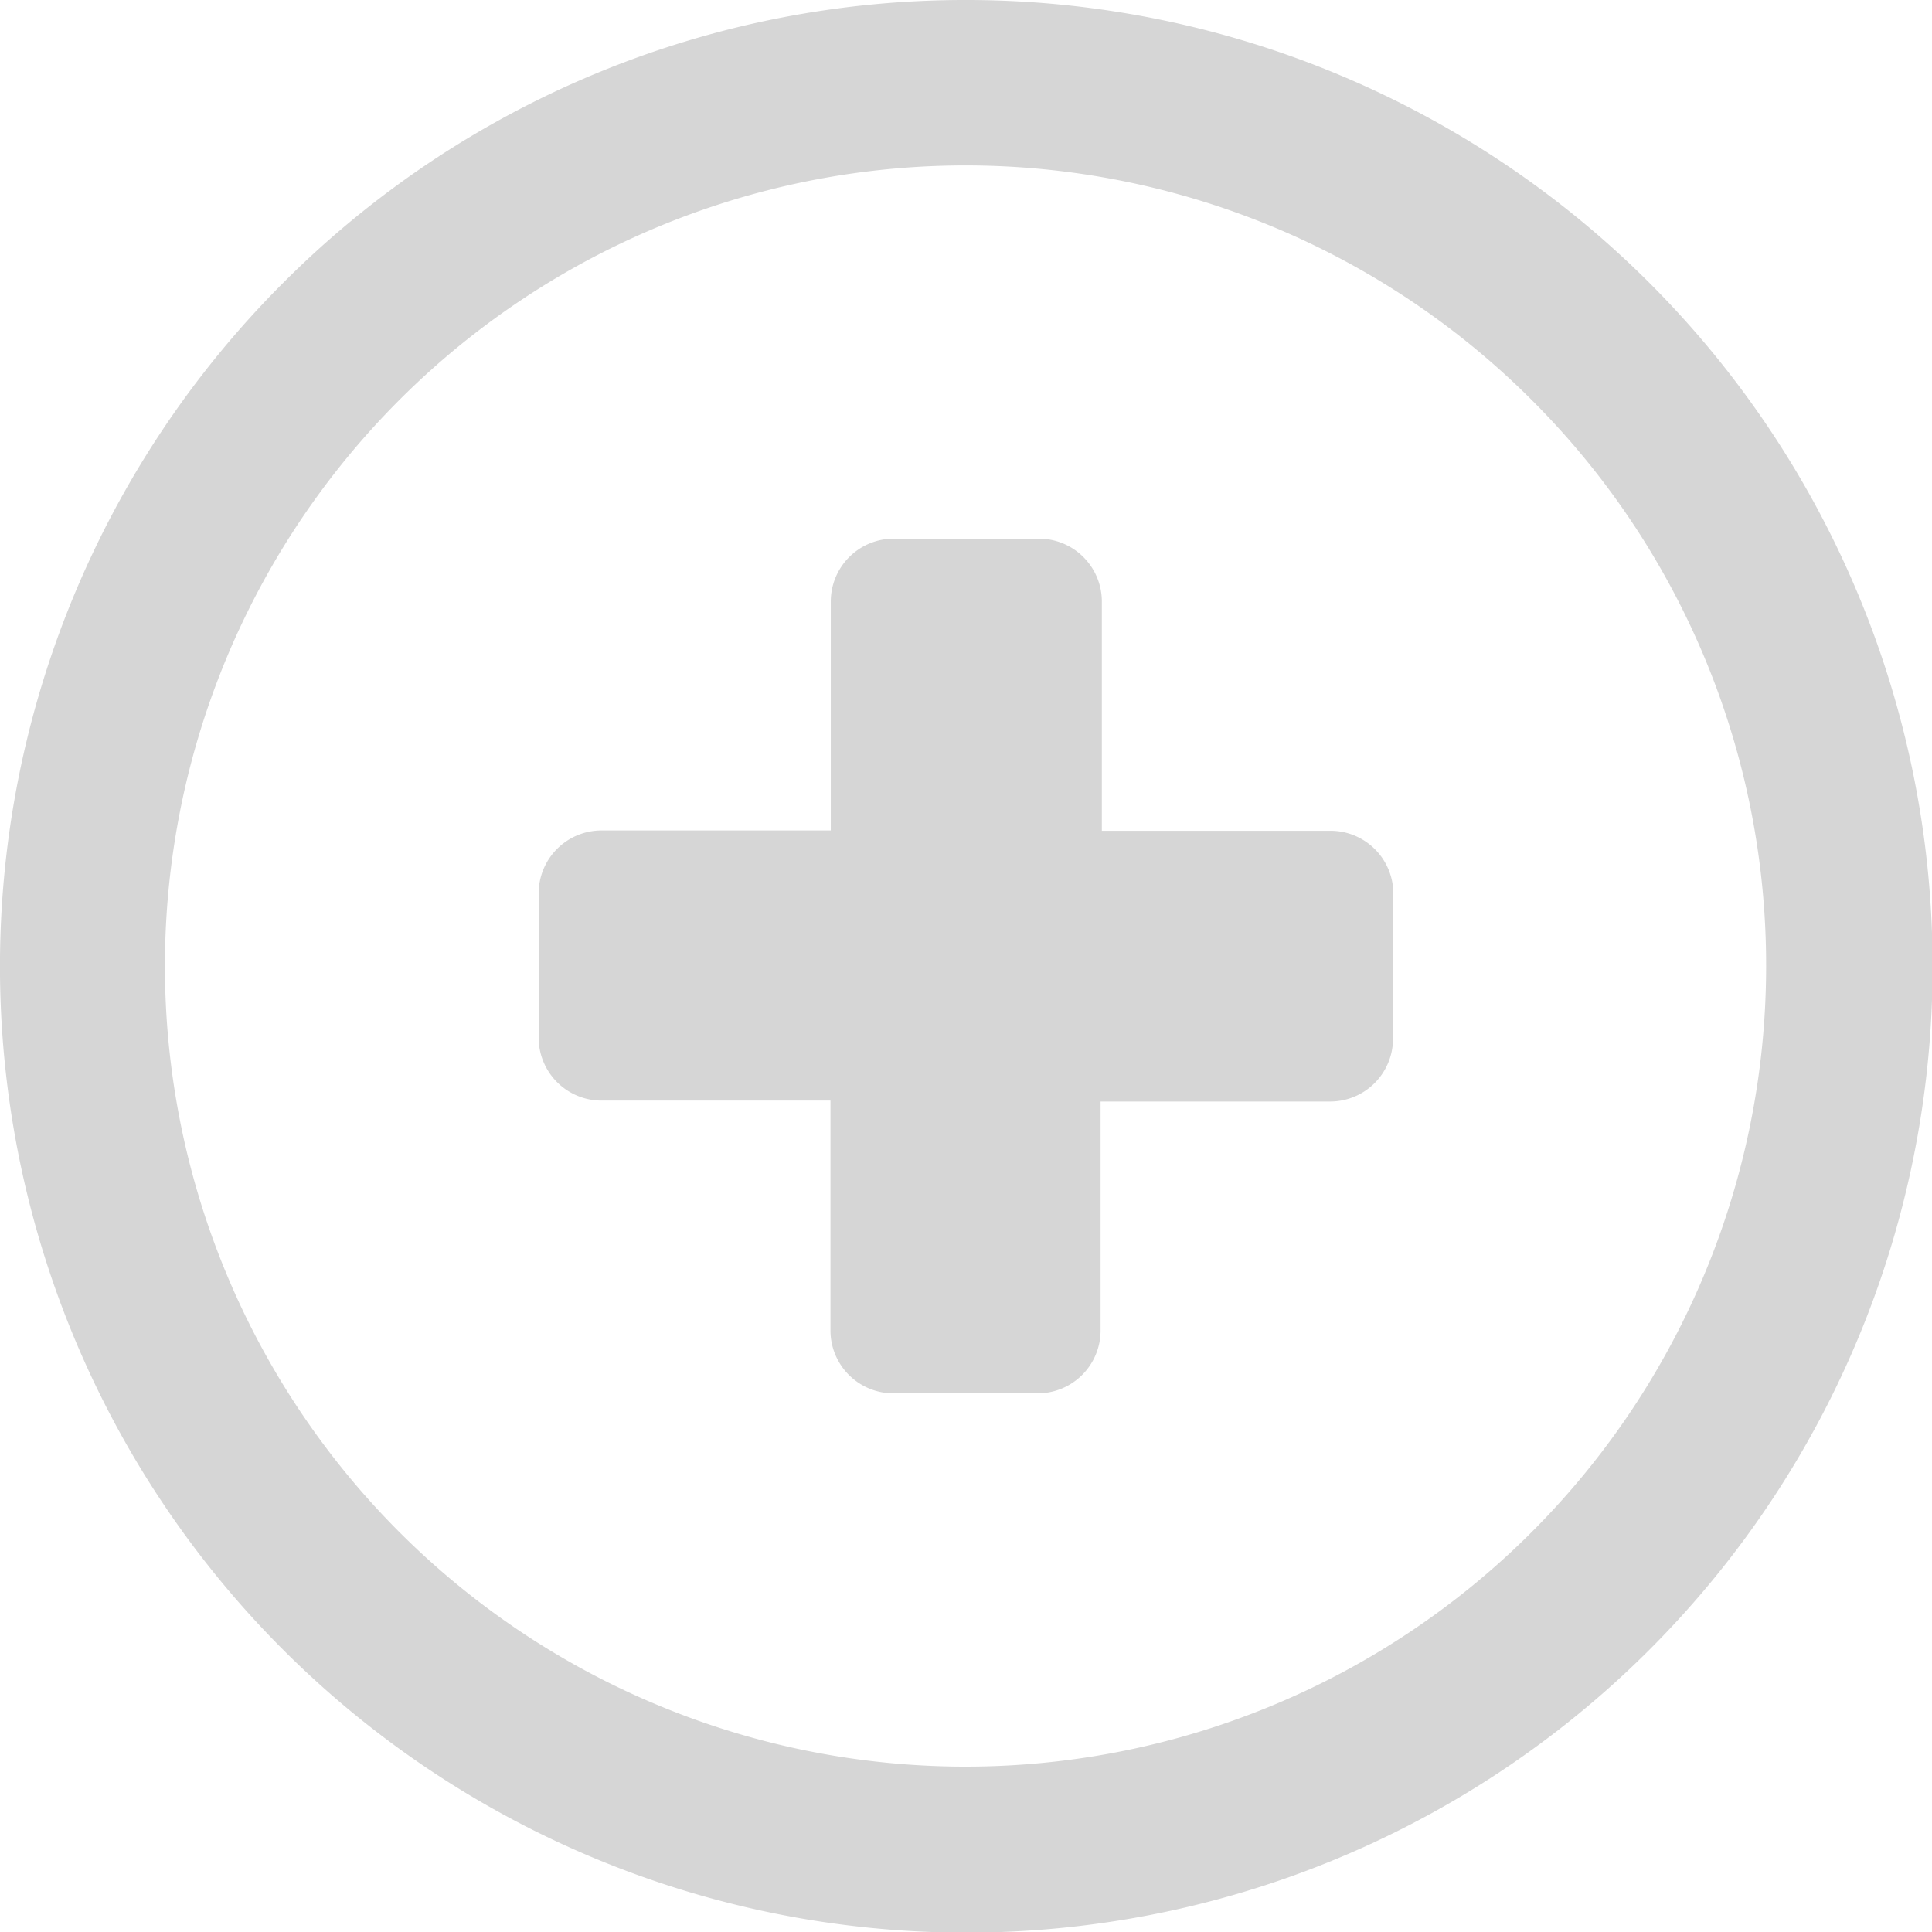 <svg data-name="Layer 1" xmlns="http://www.w3.org/2000/svg" viewBox="0 0 122.88 122.88" fill="#d6d6d6"><path d="M61.44 0A61.46 61.46 0 1 1 18 18 61.25 61.25 0 0 1 61.44 0ZM88.6 56.82v9.24a4 4 0 0 1-4 4H70v14.56a4 4 0 0 1-4 4h-9.18a4 4 0 0 1-4-4V70H38.26a4 4 0 0 1-4-4v-9.18a4 4 0 0 1 4-4h14.58V38.26a4 4 0 0 1 4-4h9.24a4 4 0 0 1 4 4v14.58h14.54a4 4 0 0 1 4 4Zm8.83-31.37a50.92 50.92 0 1 0 14.9 36 50.78 50.78 0 0 0-14.9-36Z"/></svg>